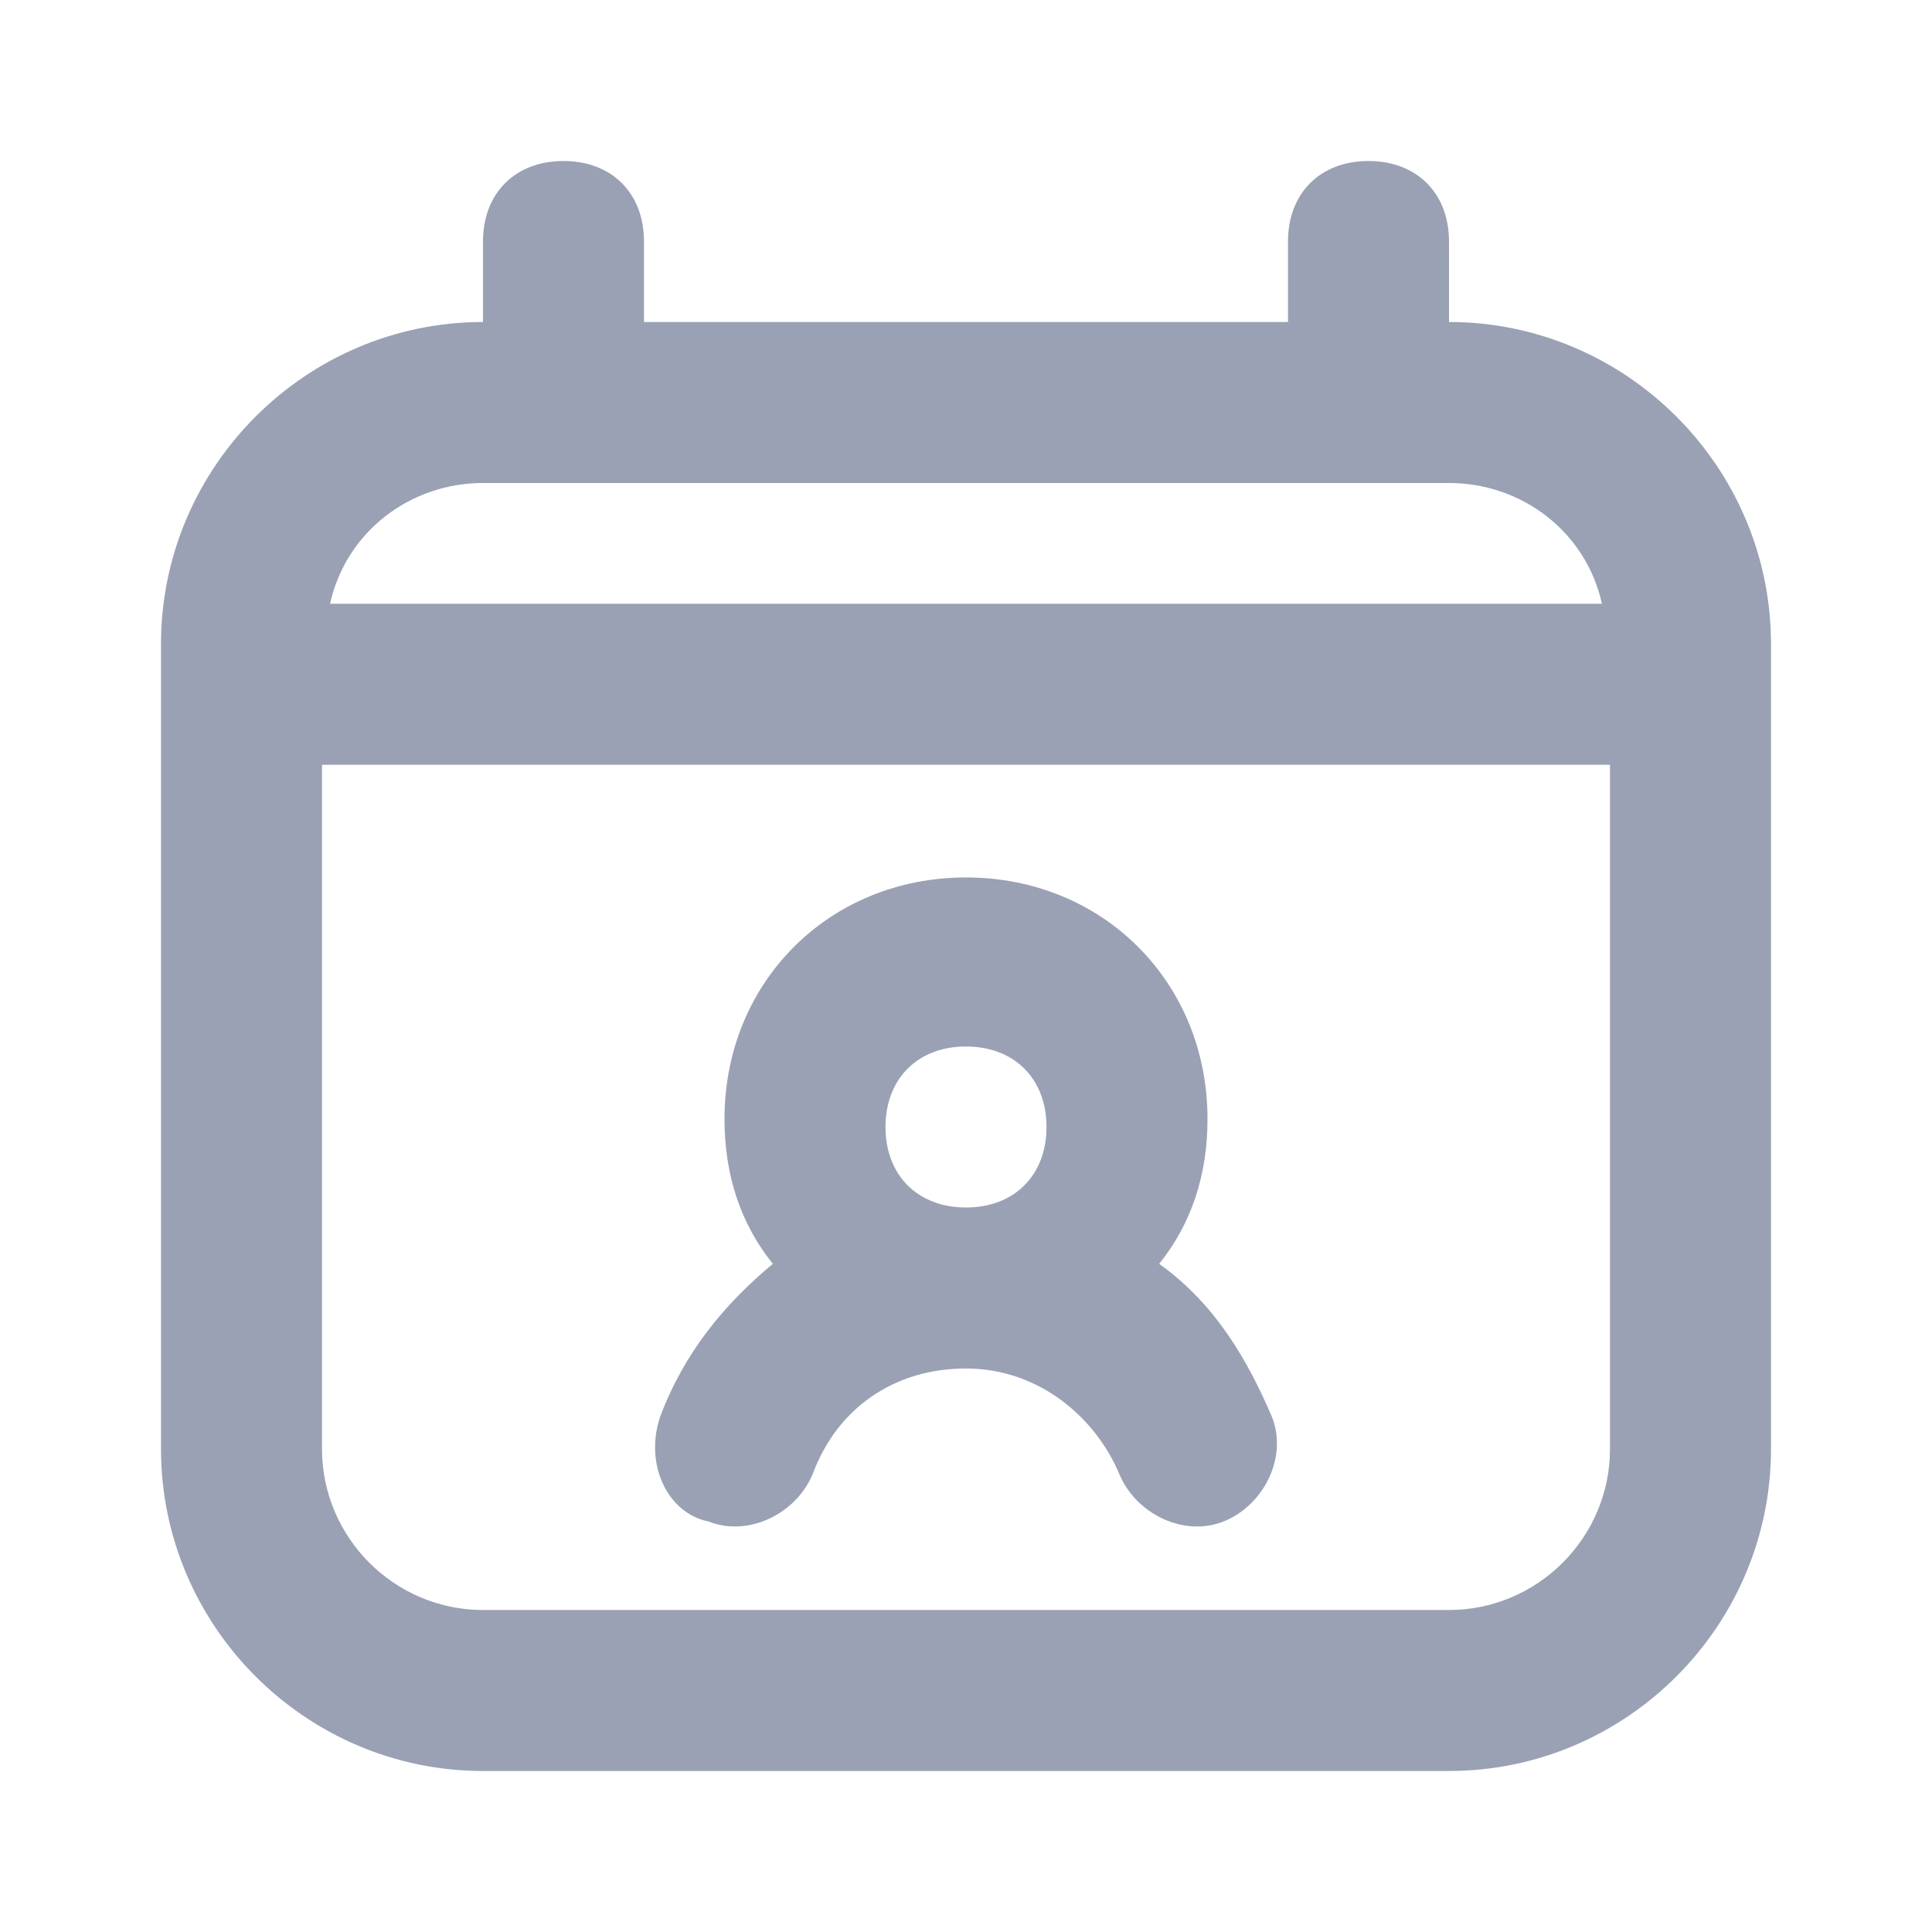 <?xml version="1.0" encoding="utf-8"?>
<!-- Generator: Adobe Illustrator 22.1.0, SVG Export Plug-In . SVG Version: 6.00 Build 0)  -->
<svg version="1.1" id="Layer_1" xmlns="http://www.w3.org/2000/svg" xmlns:xlink="http://www.w3.org/1999/xlink" x="0px" y="0px"
	 viewBox="0 0 24 24" style="enable-background:new 0 0 24 24;" xml:space="preserve">
<style type="text/css">
	.st0{fill:#9AA1B4;}
</style>
<g>
	<path class="st0" d="M18,4V3c0-0.6-0.4-1-1-1s-1,0.4-1,1v1H8V3c0-0.6-0.4-1-1-1S6,2.4,6,3v1C3.8,4,2,5.8,2,8v10c0,2.2,1.8,4,4,4h12
		c2.2,0,4-1.8,4-4V8C22,5.8,20.2,4,18,4z M6,6h12c0.9,0,1.7,0.6,1.9,1.5H4.1C4.3,6.6,5.1,6,6,6z M20,18c0,1.1-0.9,2-2,2H6
		c-1.1,0-2-0.9-2-2V9.5h16V18z"/>
	<path class="st0" d="M8.8,18.9c0.5,0.2,1.1-0.1,1.3-0.6c0.3-0.8,1-1.3,1.9-1.3c0.9,0,1.6,0.6,1.9,1.3c0.2,0.5,0.8,0.8,1.3,0.6
		c0.5-0.2,0.8-0.8,0.6-1.3c-0.3-0.7-0.7-1.4-1.4-1.9c0.4-0.5,0.6-1.1,0.6-1.8c0-1.7-1.3-3-3-3s-3,1.3-3,3c0,0.7,0.2,1.3,0.6,1.8
		c-0.6,0.5-1.1,1.1-1.4,1.9C8,18.2,8.3,18.8,8.8,18.9z M12,13c0.6,0,1,0.4,1,1s-0.4,1-1,1s-1-0.4-1-1S11.4,13,12,13z"/>
</g>
</svg>
